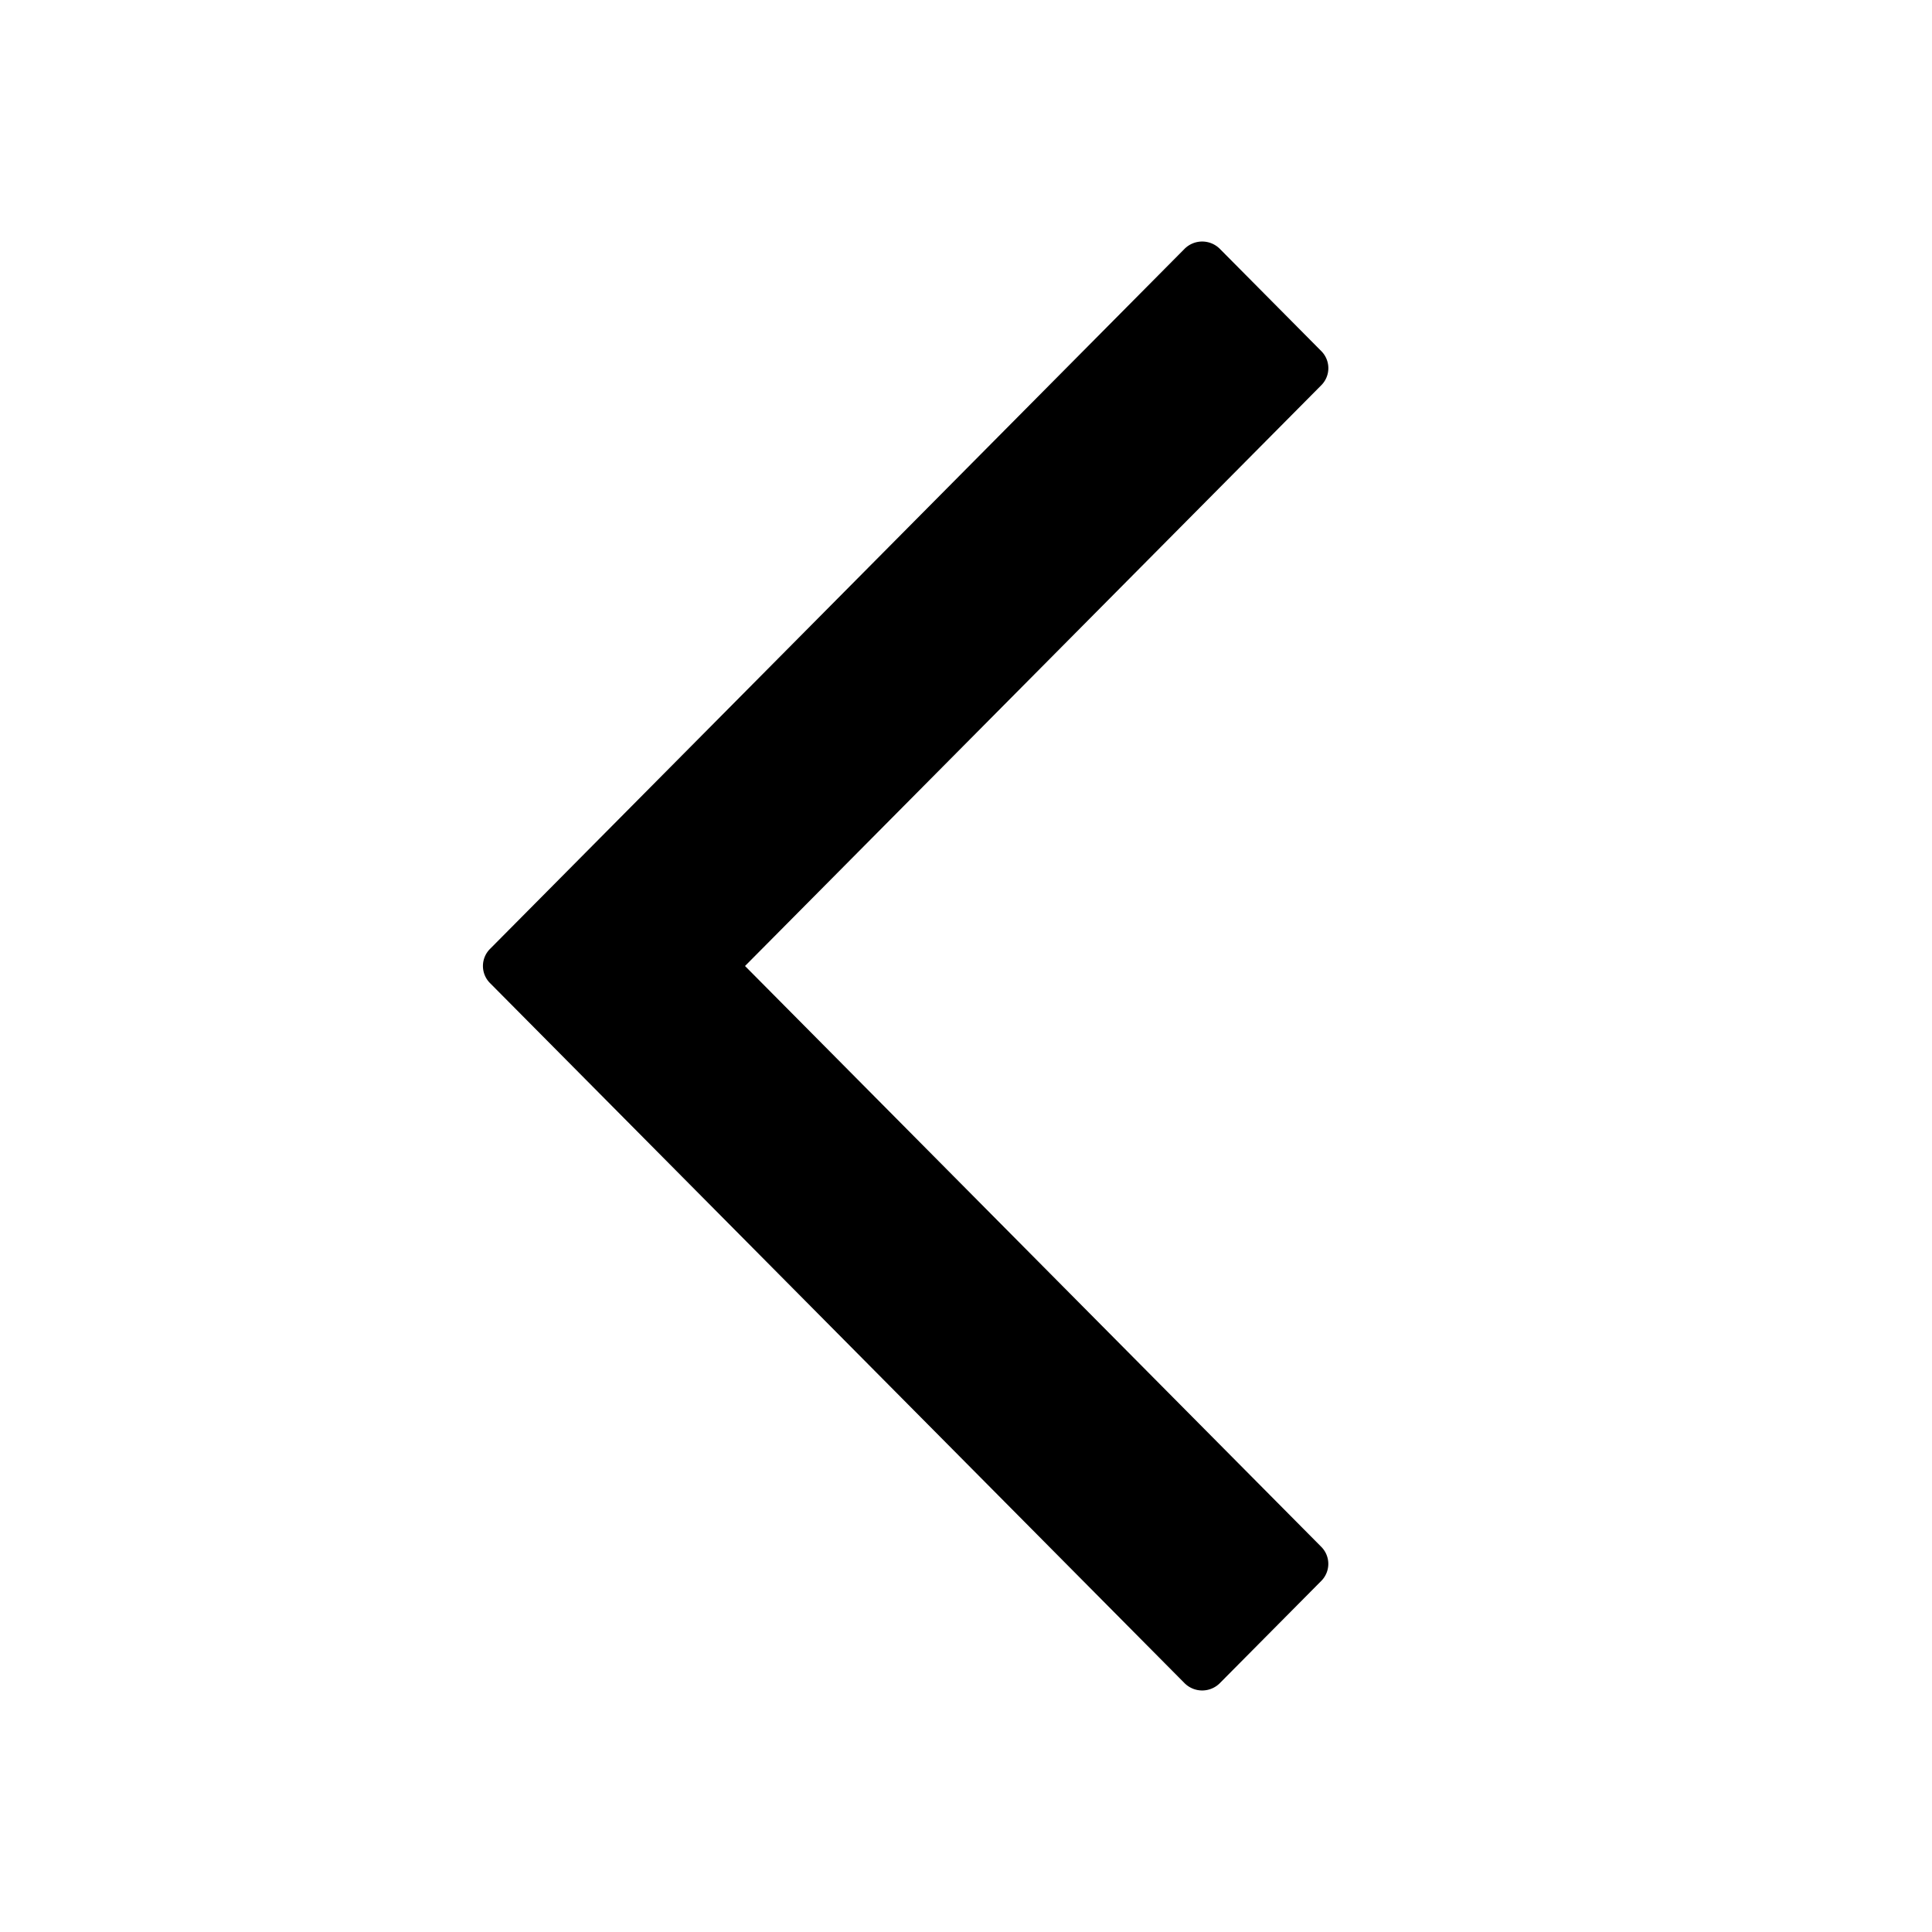 <svg width="24" height="24" fill="currentColor" viewBox="0 0 24 24"><path fill="currentColor" d="m9.255 12 7.157 7.214a.3.3 0 0 1 0 .426l-1.259 1.269a.31.31 0 0 1-.438 0l-8.627-8.696a.3.3 0 0 1 0-.426l8.627-8.696a.31.31 0 0 1 .438 0l1.259 1.269a.3.3 0 0 1 0 .427z"/></svg>